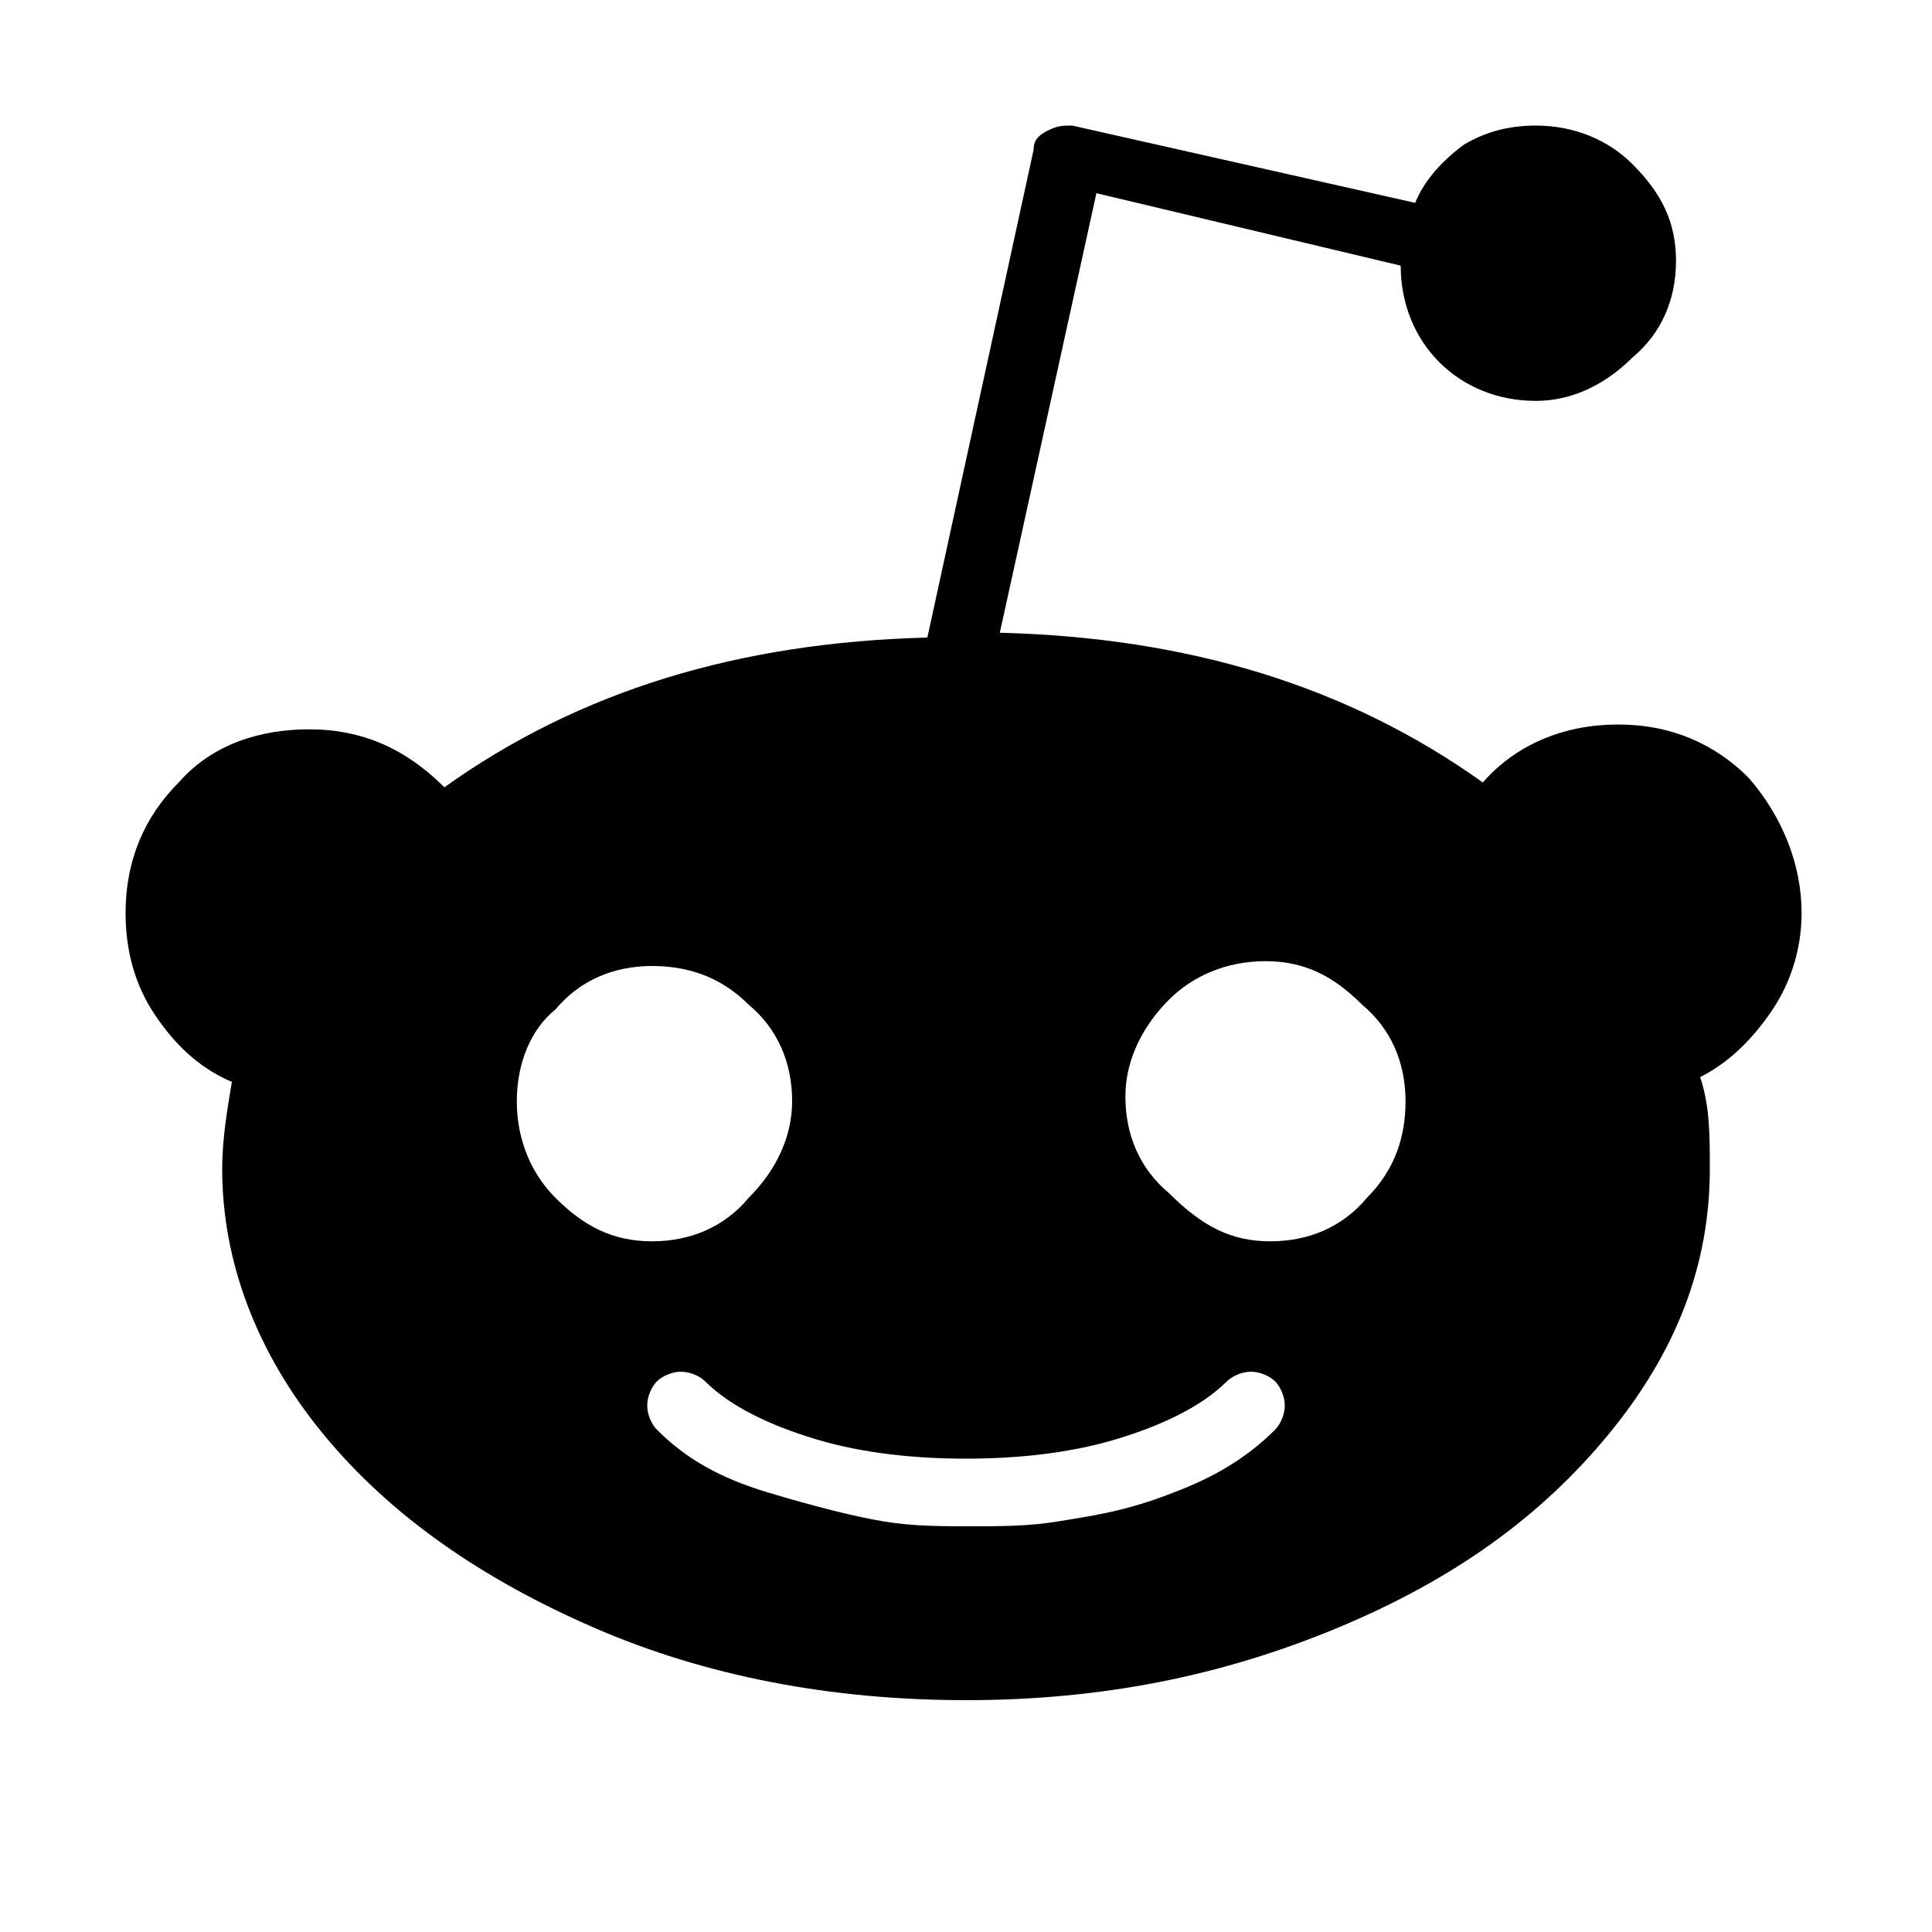 <?xml version="1.0" encoding="utf-8"?>
<!-- Generator: Adobe Illustrator 26.3.1, SVG Export Plug-In . SVG Version: 6.00 Build 0)  -->
<svg version="1.1" id="Layer_1" xmlns="http://www.w3.org/2000/svg" xmlns:xlink="http://www.w3.org/1999/xlink" x="0px" y="0px"
	 viewBox="0 0 40 40" style="enable-background:new 0 0 40 40;" xml:space="preserve">
<path xmlns="http://www.w3.org/2000/svg" d="M37.3,18.9c0,0.7-0.2,1.4-0.6,2c-0.4,0.6-0.9,1.1-1.5,1.4c0.2,0.6,0.2,1.2,0.2,1.9c0,2-0.7,3.8-2.1,5.5 c-1.4,1.7-3.2,3-5.6,4s-4.9,1.5-7.7,1.5c-2.8,0-5.4-0.5-7.7-1.5s-4.2-2.3-5.6-4c-1.4-1.7-2.1-3.6-2.1-5.5c0-0.6,0.1-1.2,0.2-1.8 c-0.7-0.3-1.2-0.8-1.6-1.4c-0.4-0.6-0.6-1.3-0.6-2.1c0-1.1,0.4-2,1.1-2.7c0.7-0.8,1.7-1.1,2.7-1.1c1.1,0,2,0.4,2.8,1.2 c2.8-2,6.1-3,10-3.1l2.2-10.1c0-0.2,0.1-0.3,0.3-0.4c0.2-0.1,0.3-0.1,0.5-0.1l7.1,1.6c0.2-0.5,0.6-0.9,1-1.2c0.5-0.3,1-0.4,1.5-0.4 c0.8,0,1.5,0.3,2,0.8c0.6,0.6,0.9,1.2,0.9,2c0,0.8-0.3,1.5-0.9,2c-0.6,0.6-1.3,0.9-2,0.9c-0.8,0-1.5-0.3-2-0.8s-0.8-1.2-0.8-2 L22.7,4l-2,9.1c3.9,0.1,7.2,1.1,10,3.1c0.7-0.8,1.7-1.2,2.8-1.2c1.1,0,2,0.4,2.7,1.1C36.9,16.9,37.3,17.9,37.3,18.9L37.3,18.9z M10.7,22.8c0,0.8,0.3,1.5,0.8,2c0.6,0.6,1.2,0.9,2,0.9c0.8,0,1.5-0.3,2-0.9c0.6-0.6,0.9-1.3,0.9-2c0-0.8-0.3-1.5-0.9-2 c-0.6-0.6-1.3-0.8-2-0.8c-0.8,0-1.5,0.3-2,0.9C11,21.3,10.7,22,10.7,22.8z M26.4,29.6c0.1-0.1,0.2-0.3,0.2-0.5 c0-0.2-0.1-0.4-0.2-0.5c-0.1-0.1-0.3-0.2-0.5-0.2c-0.2,0-0.4,0.1-0.5,0.2c-0.5,0.5-1.3,0.9-2.3,1.2c-1,0.3-2.1,0.4-3.1,0.4 c-1,0-2.1-0.1-3.1-0.4c-1-0.3-1.8-0.7-2.3-1.2c-0.1-0.1-0.3-0.2-0.5-0.2c-0.2,0-0.4,0.1-0.5,0.2c-0.1,0.1-0.2,0.3-0.2,0.5 c0,0.2,0.1,0.4,0.2,0.5c0.6,0.6,1.3,1,2.3,1.3c1,0.3,1.8,0.5,2.4,0.6c0.6,0.1,1.2,0.1,1.8,0.1s1.2,0,1.8-0.1 c0.6-0.1,1.4-0.2,2.4-0.6C25.1,30.6,25.8,30.2,26.4,29.6L26.4,29.6z M26.3,25.7c0.8,0,1.5-0.3,2-0.9c0.6-0.6,0.8-1.3,0.8-2 c0-0.8-0.3-1.5-0.9-2c-0.6-0.6-1.2-0.9-2-0.9c-0.8,0-1.5,0.3-2,0.8s-0.9,1.2-0.9,2c0,0.8,0.3,1.5,0.9,2 C24.9,25.4,25.5,25.7,26.3,25.7z"/>
</svg>
